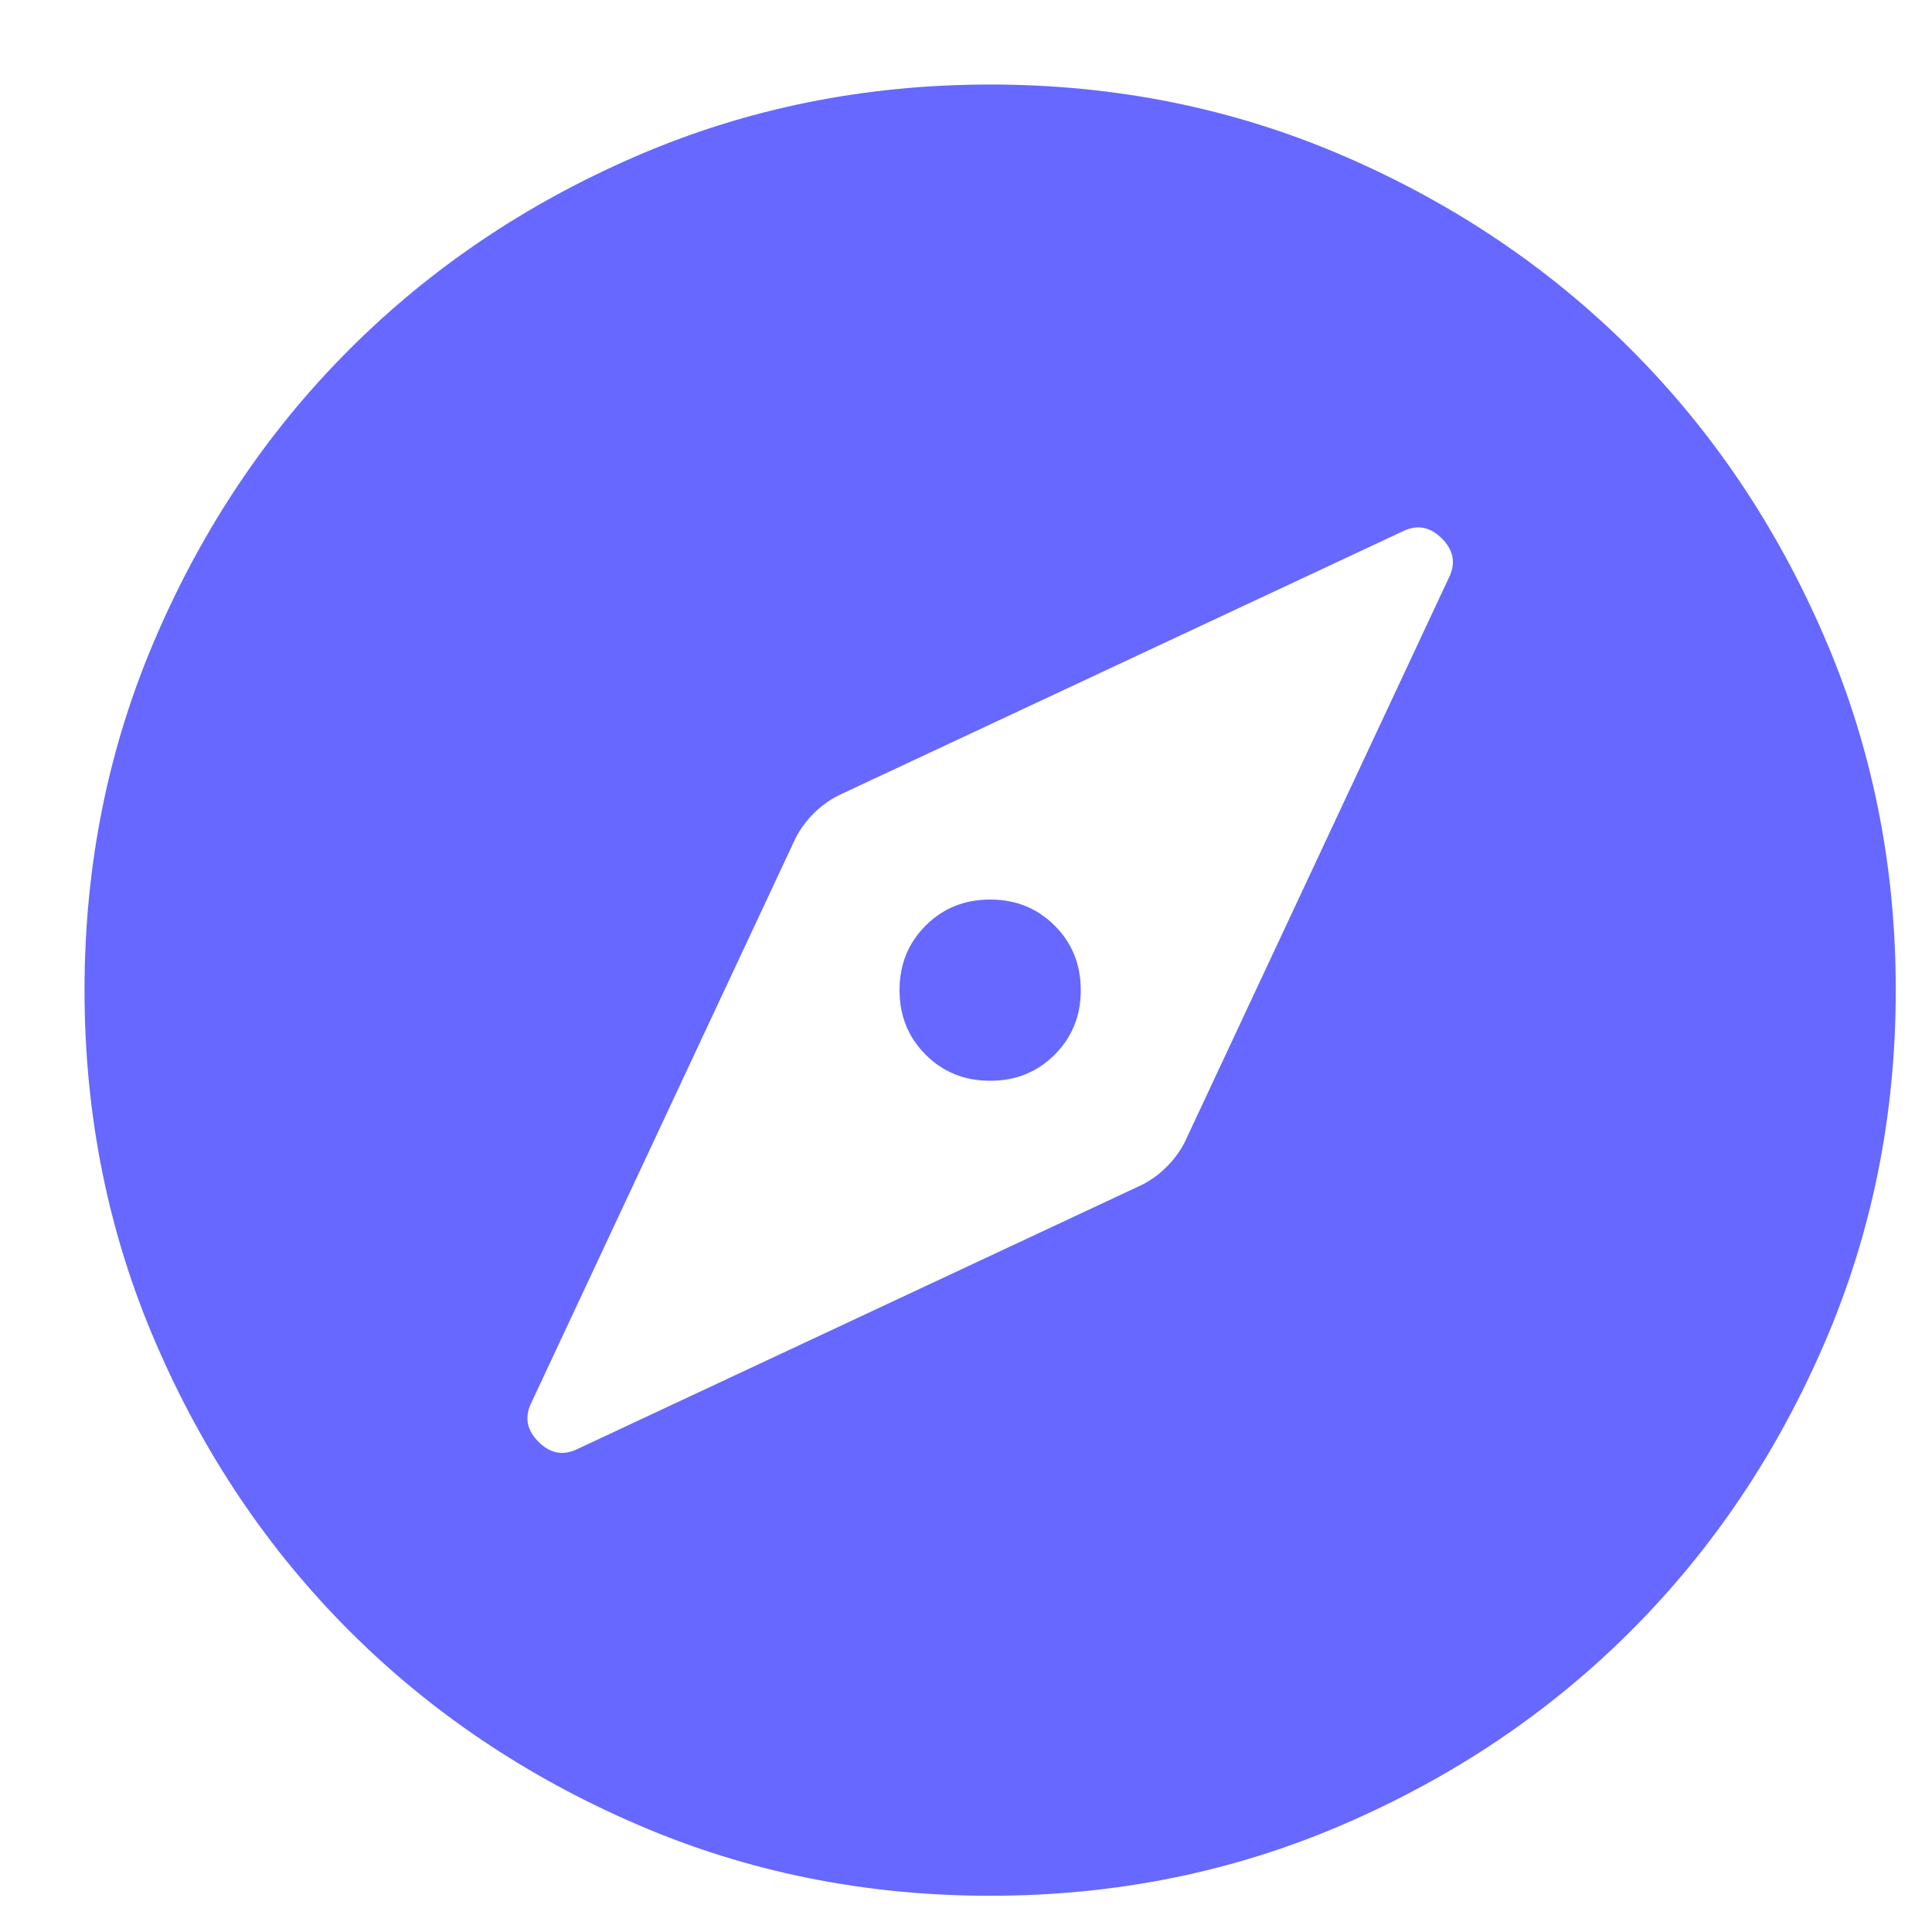 <svg width="20" height="20" viewBox="0 0 20 20" fill="none" xmlns="http://www.w3.org/2000/svg">
<path d="M5.961 15.008L11.82 12.266C11.914 12.219 12 12.156 12.078 12.078C12.156 12 12.219 11.914 12.266 11.82L15.008 5.961C15.07 5.82 15.043 5.691 14.926 5.574C14.809 5.457 14.68 5.43 14.539 5.492L8.68 8.234C8.586 8.281 8.5 8.344 8.422 8.422C8.344 8.5 8.281 8.586 8.234 8.68L5.492 14.539C5.43 14.68 5.457 14.809 5.575 14.926C5.692 15.043 5.82 15.07 5.961 15.008ZM10.25 11.188C9.984 11.188 9.762 11.098 9.582 10.918C9.402 10.738 9.312 10.516 9.312 10.25C9.312 9.984 9.402 9.762 9.582 9.582C9.762 9.402 9.984 9.312 10.25 9.312C10.516 9.312 10.738 9.402 10.918 9.582C11.098 9.762 11.188 9.984 11.188 10.25C11.188 10.516 11.098 10.738 10.918 10.918C10.738 11.098 10.516 11.188 10.25 11.188ZM10.25 19.625C8.953 19.625 7.734 19.379 6.594 18.886C5.453 18.394 4.461 17.727 3.617 16.883C2.773 16.039 2.106 15.047 1.614 13.906C1.121 12.766 0.875 11.547 0.875 10.25C0.875 8.953 1.121 7.734 1.614 6.594C2.106 5.453 2.773 4.461 3.617 3.617C4.461 2.773 5.453 2.105 6.594 1.613C7.734 1.121 8.953 0.875 10.25 0.875C11.547 0.875 12.766 1.121 13.906 1.613C15.047 2.105 16.039 2.773 16.883 3.617C17.727 4.461 18.394 5.453 18.886 6.594C19.379 7.734 19.625 8.953 19.625 10.25C19.625 11.547 19.379 12.766 18.886 13.906C18.394 15.047 17.727 16.039 16.883 16.883C16.039 17.727 15.047 18.394 13.906 18.886C12.766 19.379 11.547 19.625 10.25 19.625Z" fill="#6668FF"/>
</svg>
